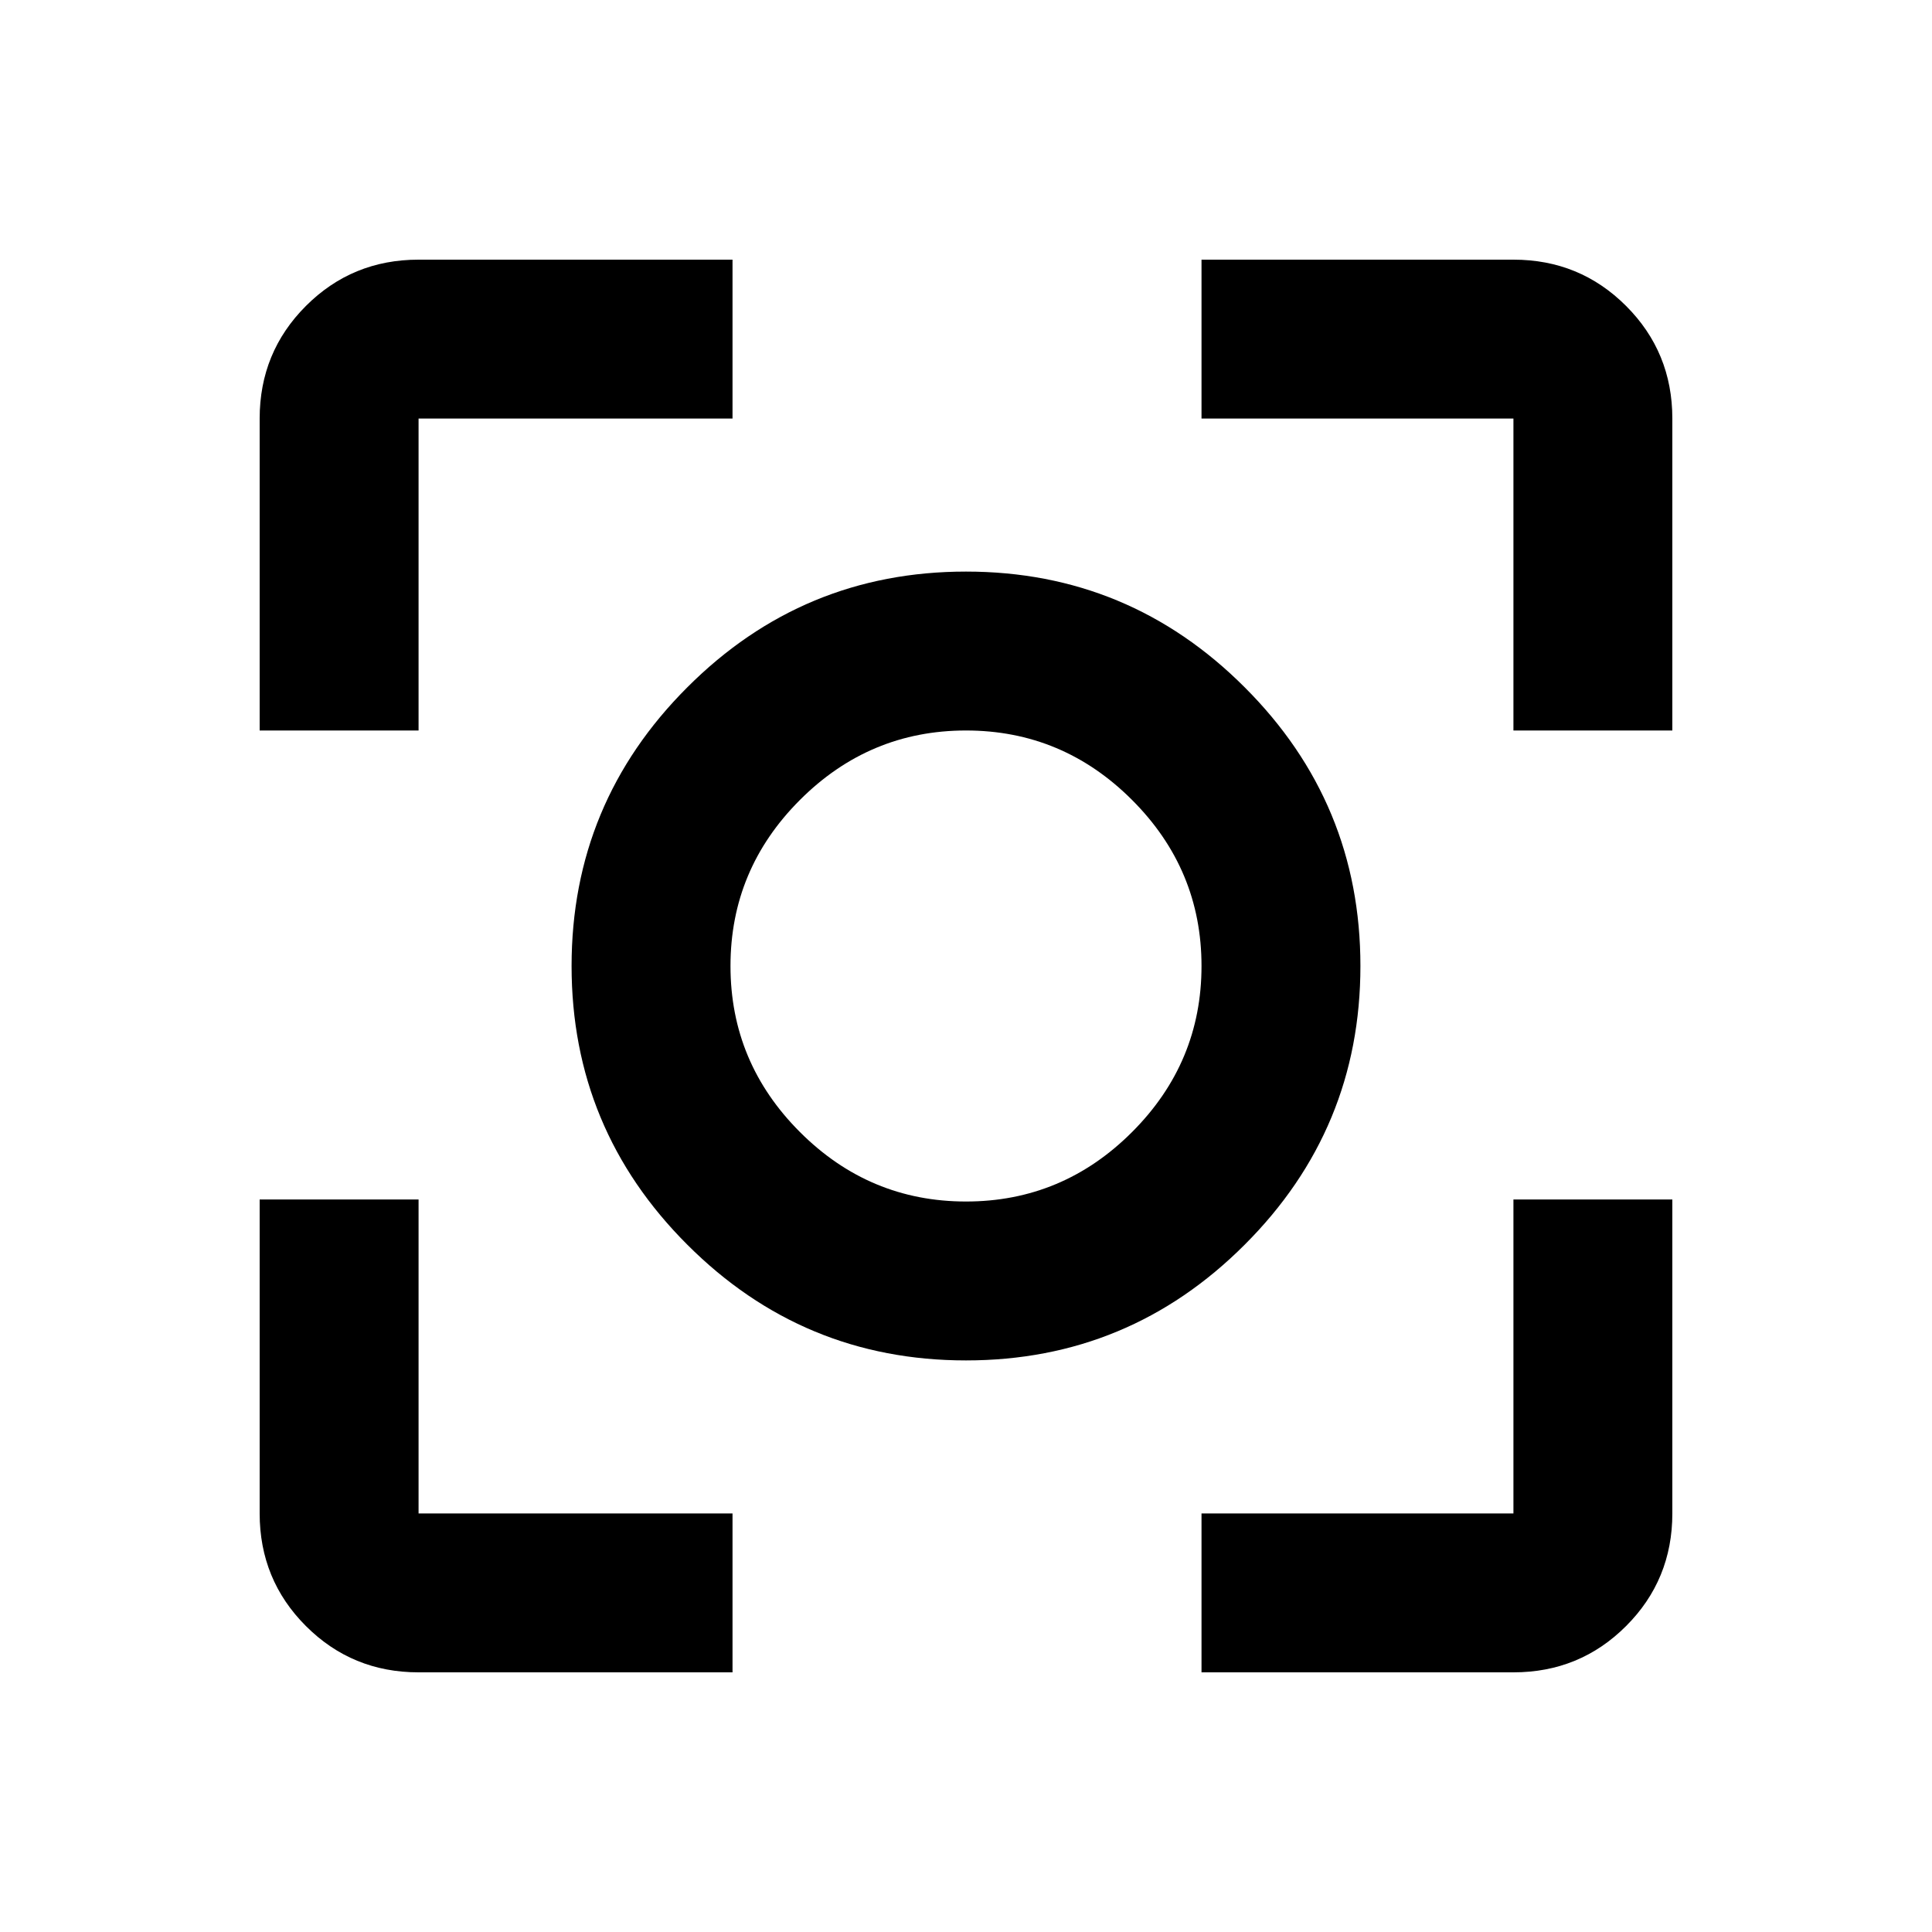 <svg xmlns="http://www.w3.org/2000/svg" height="20" width="20"><path d="M10 14.083Q8.312 14.083 7.115 12.885Q5.917 11.688 5.917 10Q5.917 8.312 7.115 7.115Q8.312 5.917 10 5.917Q11.688 5.917 12.885 7.115Q14.083 8.312 14.083 10Q14.083 11.688 12.885 12.885Q11.688 14.083 10 14.083ZM10 10Q10 10 10 10Q10 10 10 10Q10 10 10 10Q10 10 10 10Q10 10 10 10Q10 10 10 10Q10 10 10 10Q10 10 10 10ZM2.688 7.562V4.333Q2.688 3.646 3.167 3.167Q3.646 2.688 4.333 2.688H7.583V4.333H4.333Q4.333 4.333 4.333 4.333Q4.333 4.333 4.333 4.333V7.562ZM7.583 17.312H4.333Q3.646 17.312 3.167 16.833Q2.688 16.354 2.688 15.667V12.417H4.333V15.667Q4.333 15.667 4.333 15.667Q4.333 15.667 4.333 15.667H7.583ZM12.438 17.312V15.667H15.667Q15.667 15.667 15.667 15.667Q15.667 15.667 15.667 15.667V12.417H17.312V15.667Q17.312 16.354 16.833 16.833Q16.354 17.312 15.667 17.312ZM15.667 7.562V4.333Q15.667 4.333 15.667 4.333Q15.667 4.333 15.667 4.333H12.438V2.688H15.667Q16.354 2.688 16.833 3.167Q17.312 3.646 17.312 4.333V7.562ZM10 12.438Q11 12.438 11.719 11.719Q12.438 11 12.438 10Q12.438 9 11.719 8.281Q11 7.562 10 7.562Q9 7.562 8.281 8.281Q7.562 9 7.562 10Q7.562 11 8.281 11.719Q9 12.438 10 12.438Z"/></svg>